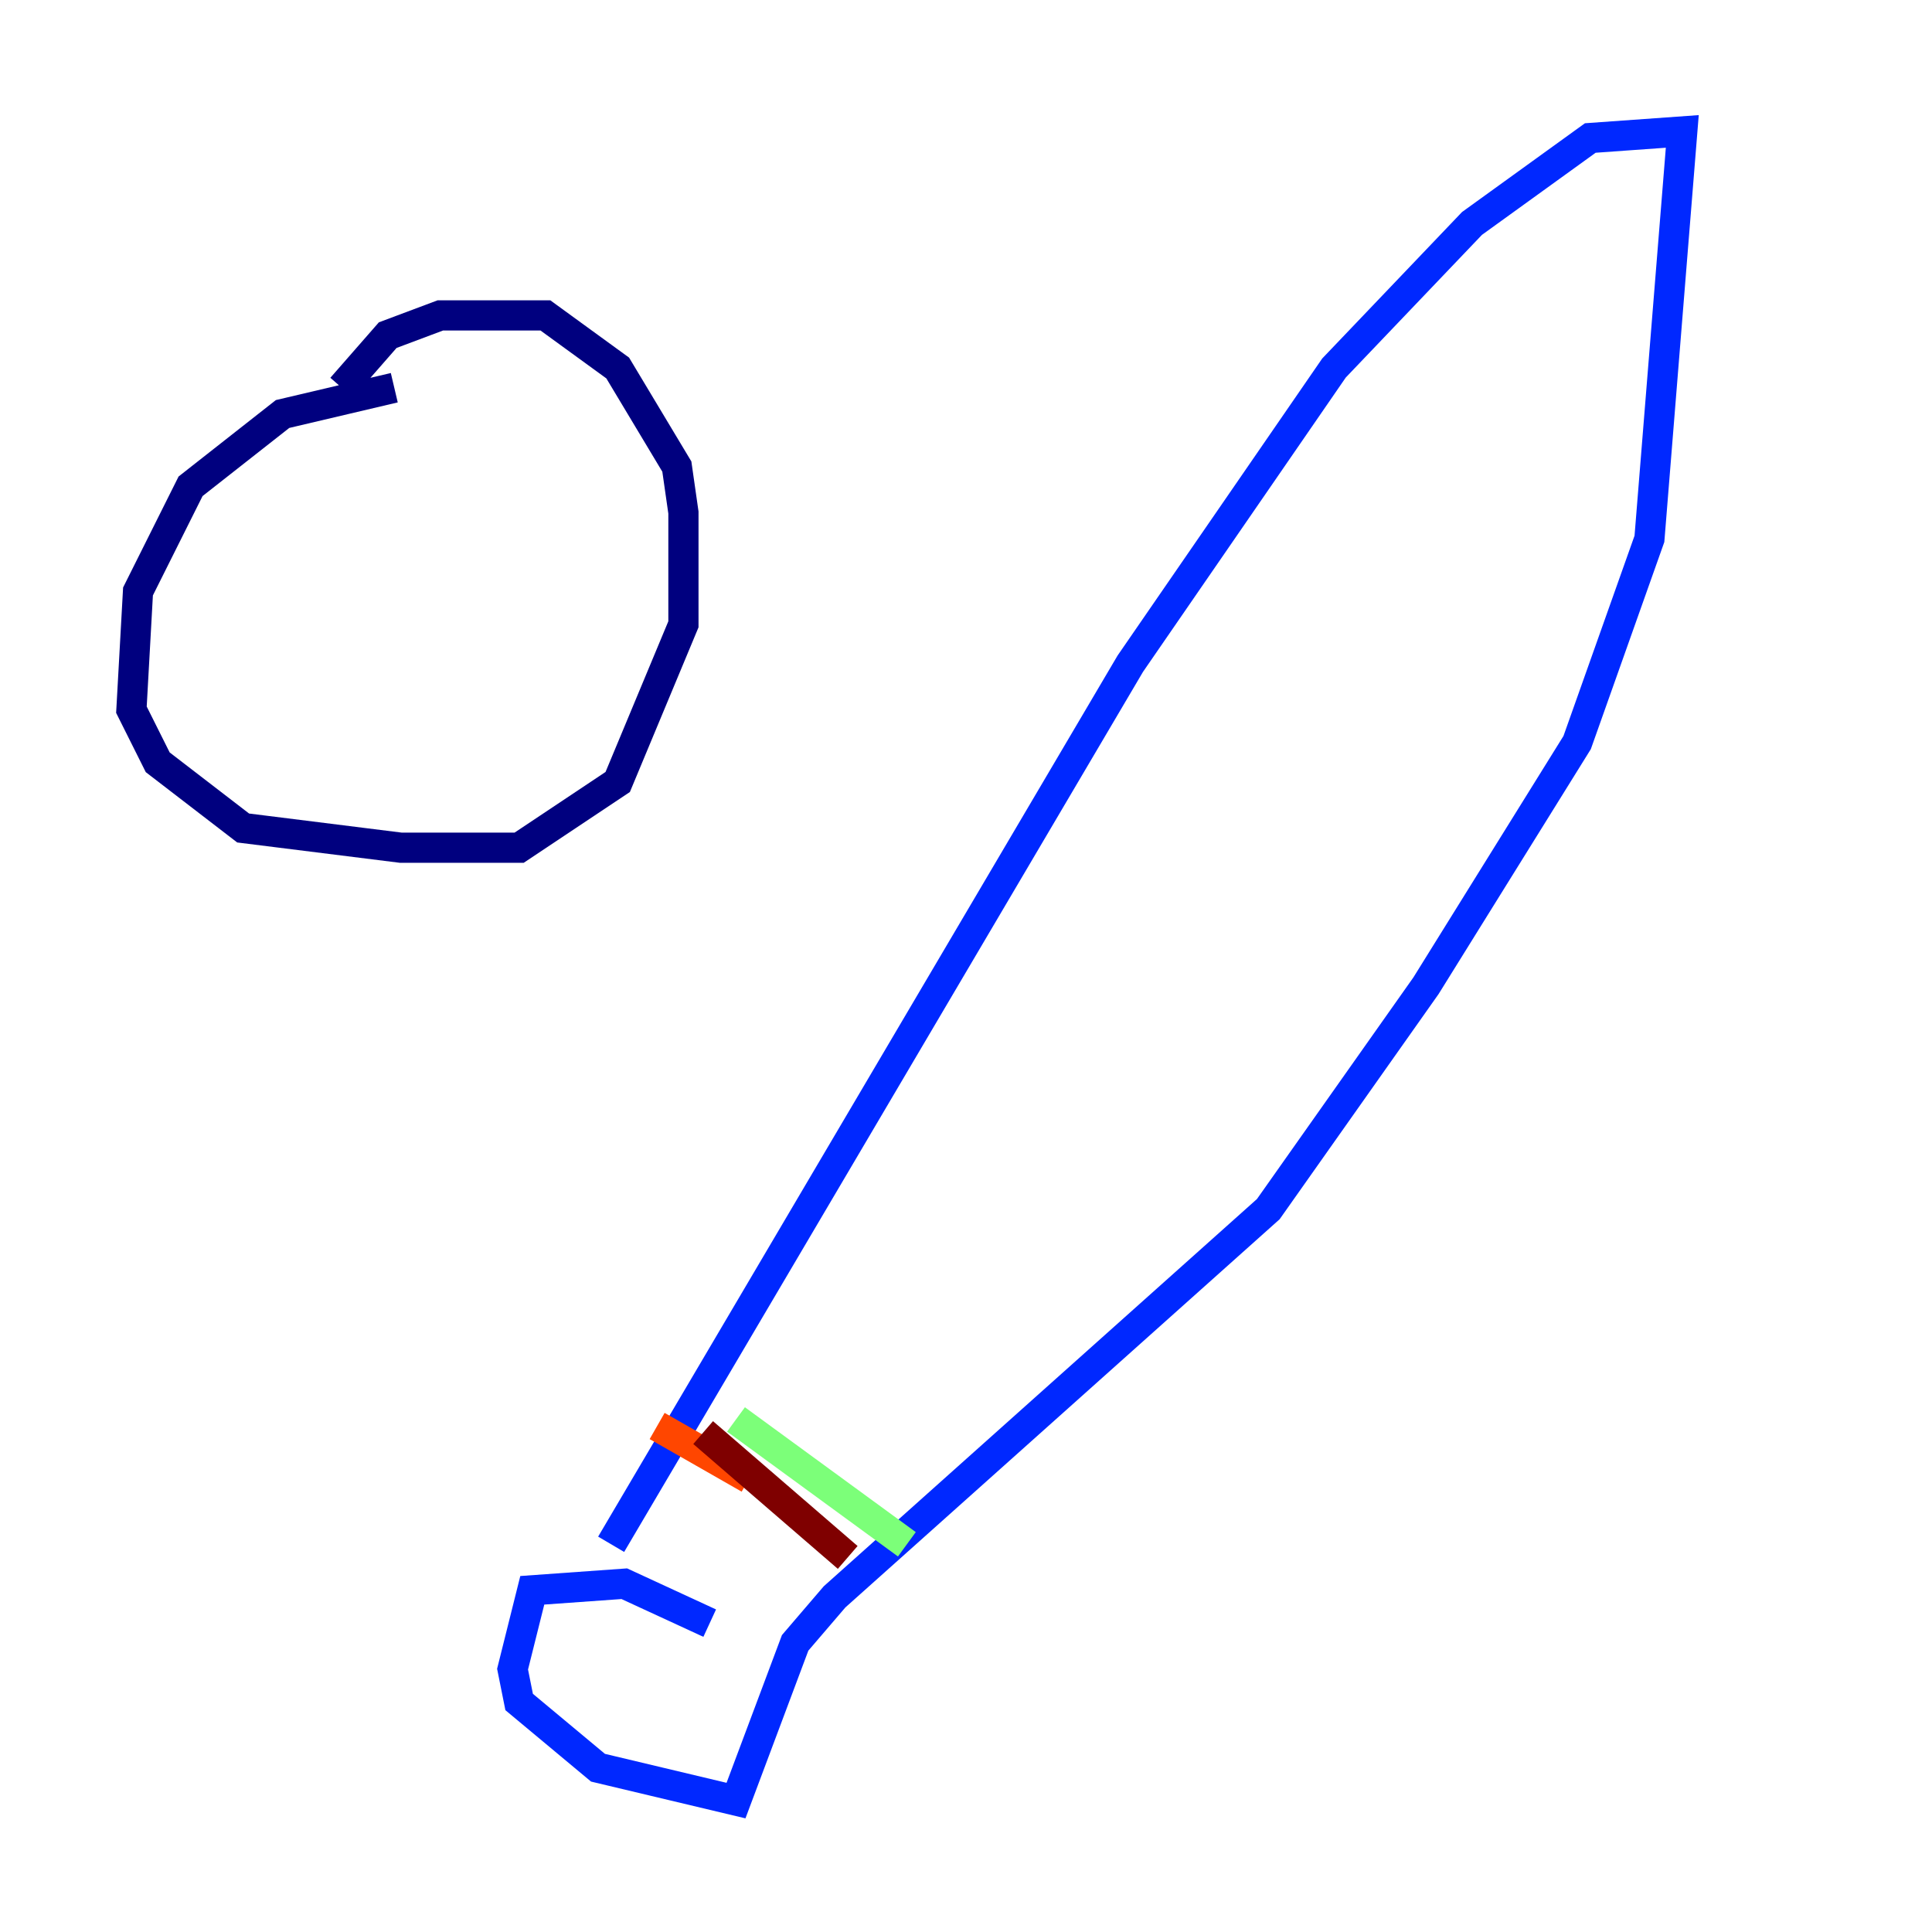 <?xml version="1.0" encoding="utf-8" ?>
<svg baseProfile="tiny" height="128" version="1.2" viewBox="0,0,128,128" width="128" xmlns="http://www.w3.org/2000/svg" xmlns:ev="http://www.w3.org/2001/xml-events" xmlns:xlink="http://www.w3.org/1999/xlink"><defs /><polyline fill="none" points="26.122,25.687 18.721,27.429 12.626,32.218 9.143,39.184 8.707,47.02 10.449,50.503 16.109,54.857 26.558,56.163 34.395,56.163 40.925,51.809 45.279,41.361 45.279,33.959 44.843,30.912 40.925,24.381 36.136,20.898 29.17,20.898 25.687,22.204 22.64,25.687" stroke="#00007f" stroke-width="2" /><polyline fill="none" points="47.02,107.537 41.361,104.925 35.265,105.361 33.959,110.585 34.395,112.762 39.619,117.116 48.762,119.293 52.68,108.844 55.292,105.796 84.027,80.109 94.476,65.306 104.49,49.197 109.279,35.701 111.456,8.707 105.361,9.143 97.524,14.803 88.381,24.381 74.884,43.973 40.49,102.313" stroke="#0028ff" stroke-width="2" /><polyline fill="none" points="55.292,89.252 55.292,89.252" stroke="#00d4ff" stroke-width="2" /><polyline fill="none" points="48.762,94.041 60.082,102.313" stroke="#7cff79" stroke-width="2" /><polyline fill="none" points="50.503,85.769 50.503,85.769" stroke="#ffe500" stroke-width="2" /><polyline fill="none" points="43.537,94.476 49.633,97.959" stroke="#ff4600" stroke-width="2" /><polyline fill="none" points="46.585,94.912 56.163,103.184" stroke="#7f0000" stroke-width="2" /></svg>